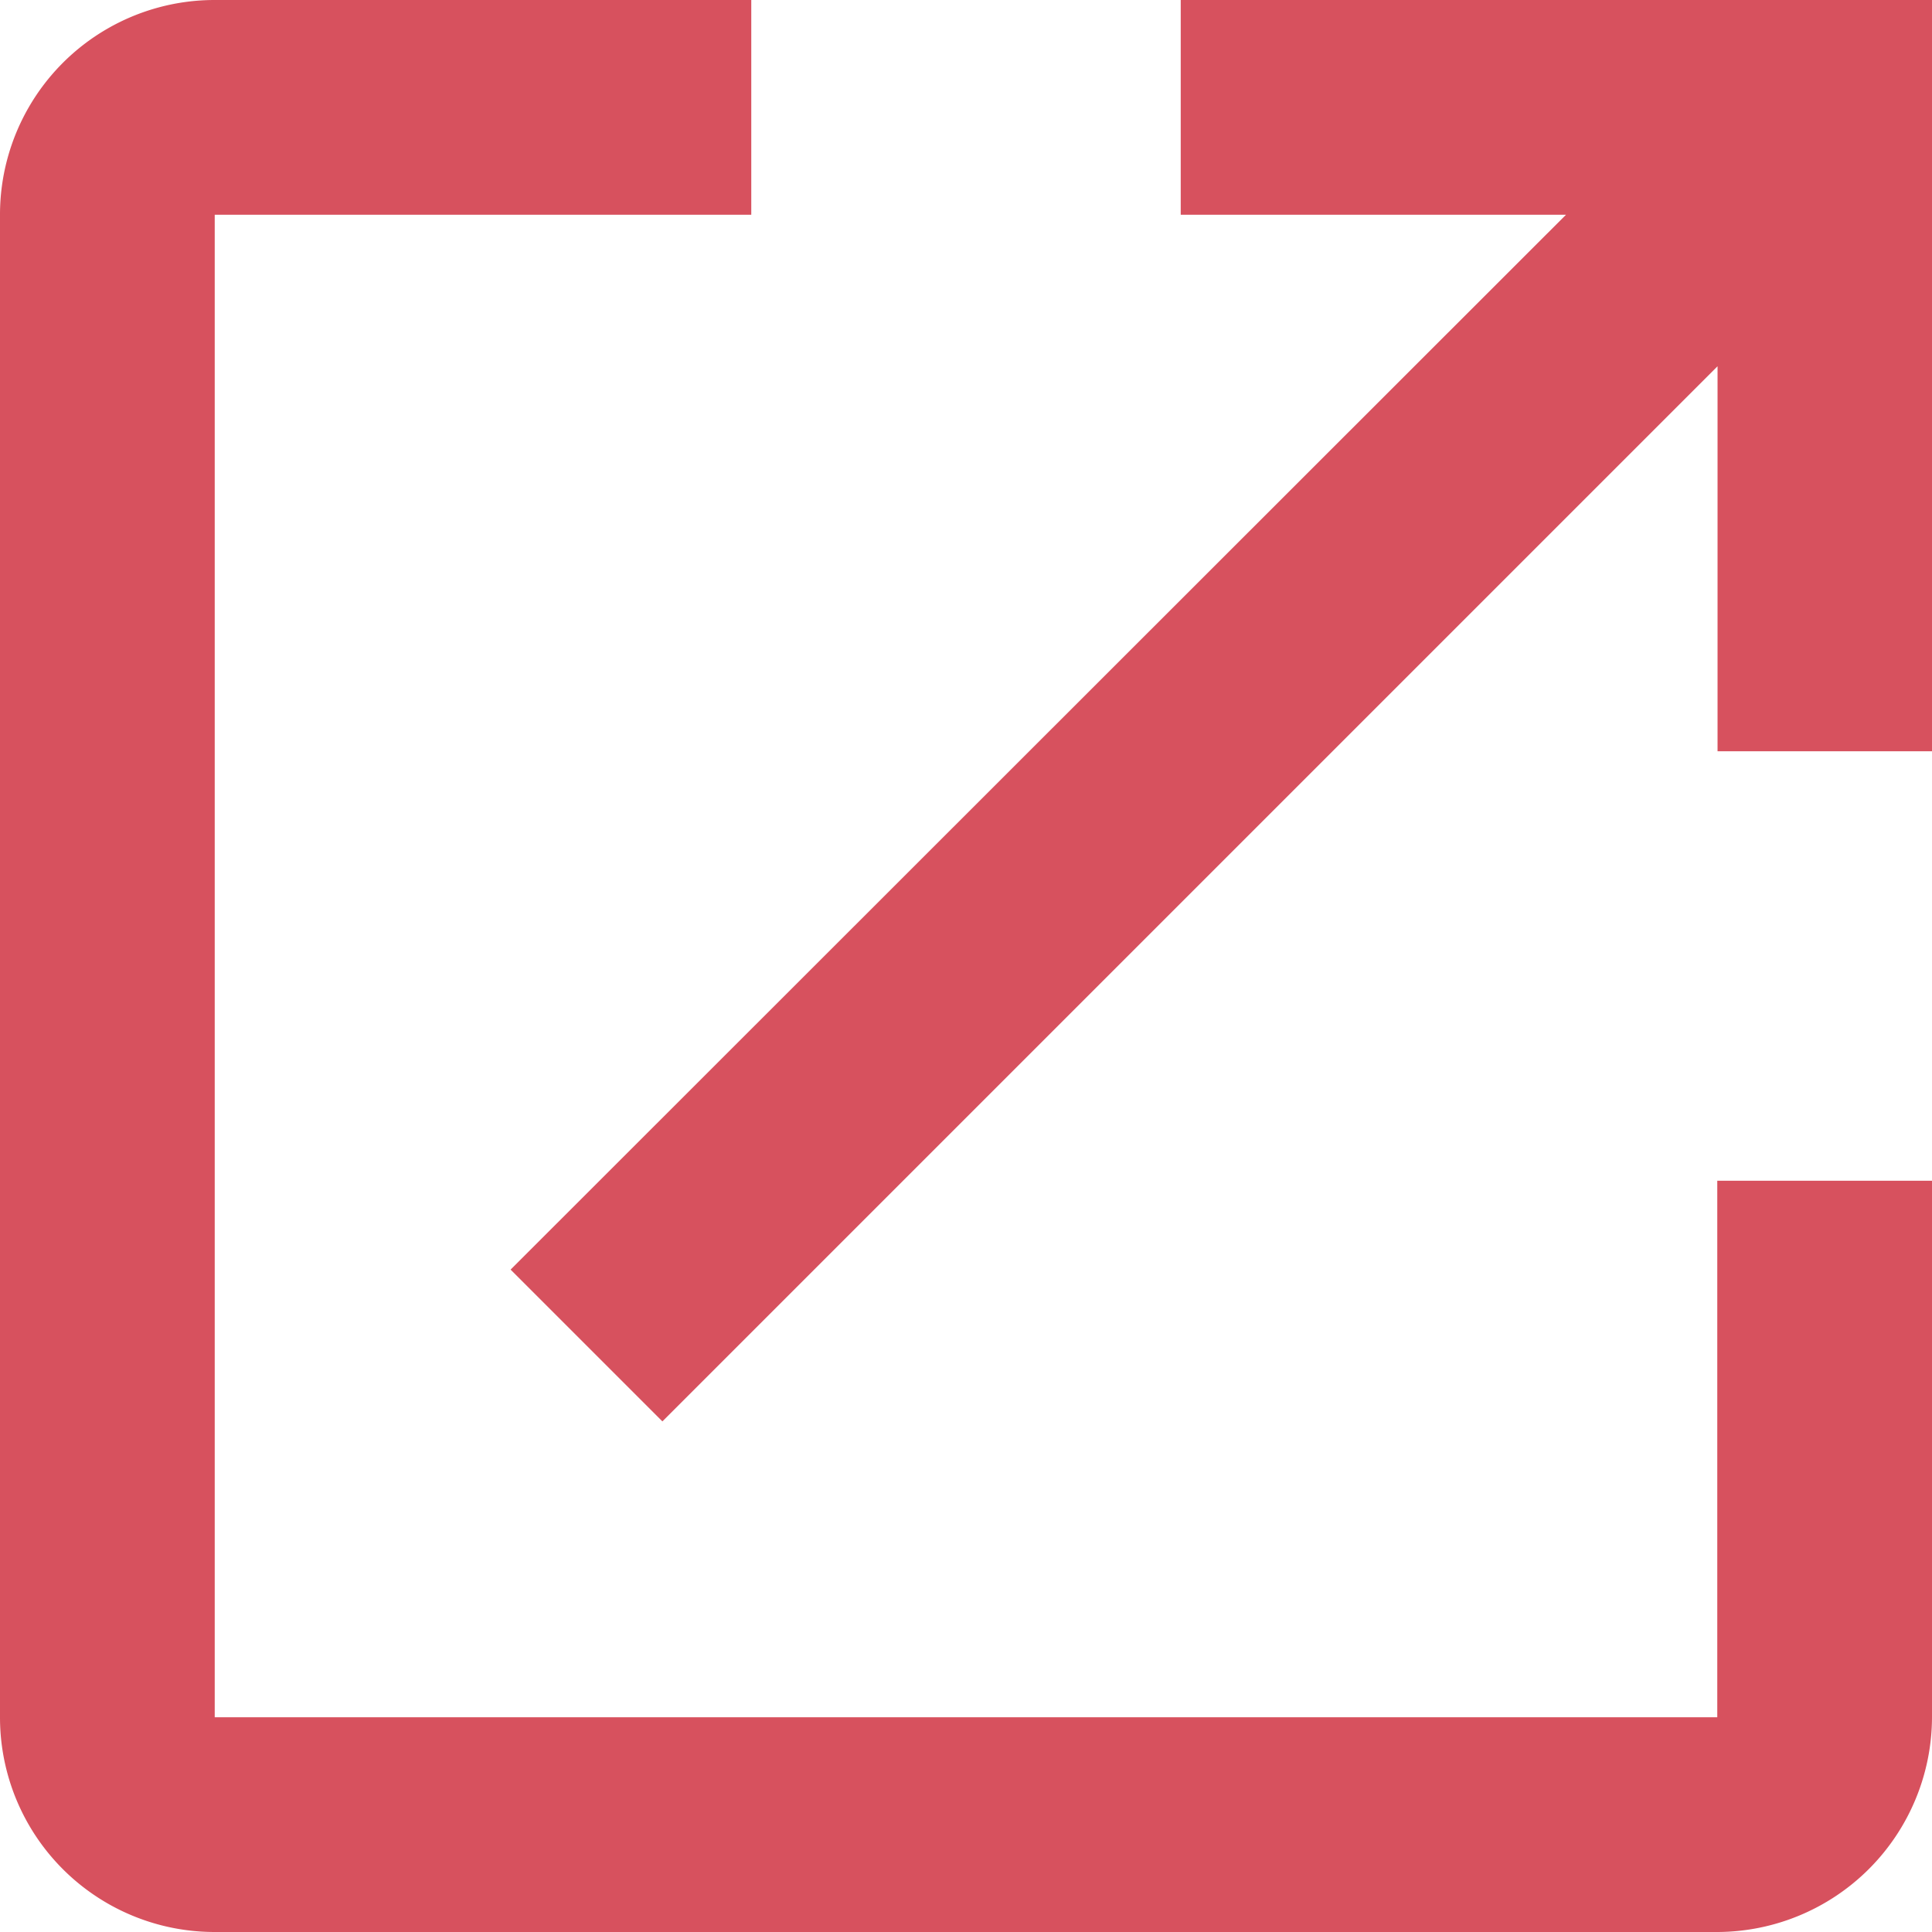<svg id="グループ_725" data-name="グループ 725" xmlns="http://www.w3.org/2000/svg" xmlns:xlink="http://www.w3.org/1999/xlink" width="14" height="14" viewBox="0 0 14 14">
  <defs>
    <clipPath id="clip-path">
      <rect id="長方形_372" data-name="長方形 372" width="14" height="14" fill="#d7515e"/>
    </clipPath>
  </defs>
  <g id="グループ_518" data-name="グループ 518" clip-path="url(#clip-path)">
    <path id="パス_334" data-name="パス 334" d="M12.444,12.444H1.556V1.556H5.444V0H1.556A1.555,1.555,0,0,0,0,1.556V12.444A1.555,1.555,0,0,0,1.556,14H12.444A1.56,1.56,0,0,0,14,12.444V8.556H12.444ZM8.556,0V1.556h2.792L3.7,9.2l1.1,1.1,7.646-7.646V5.444H14V0Z" fill="#d7515e"/>
  </g>
</svg>
